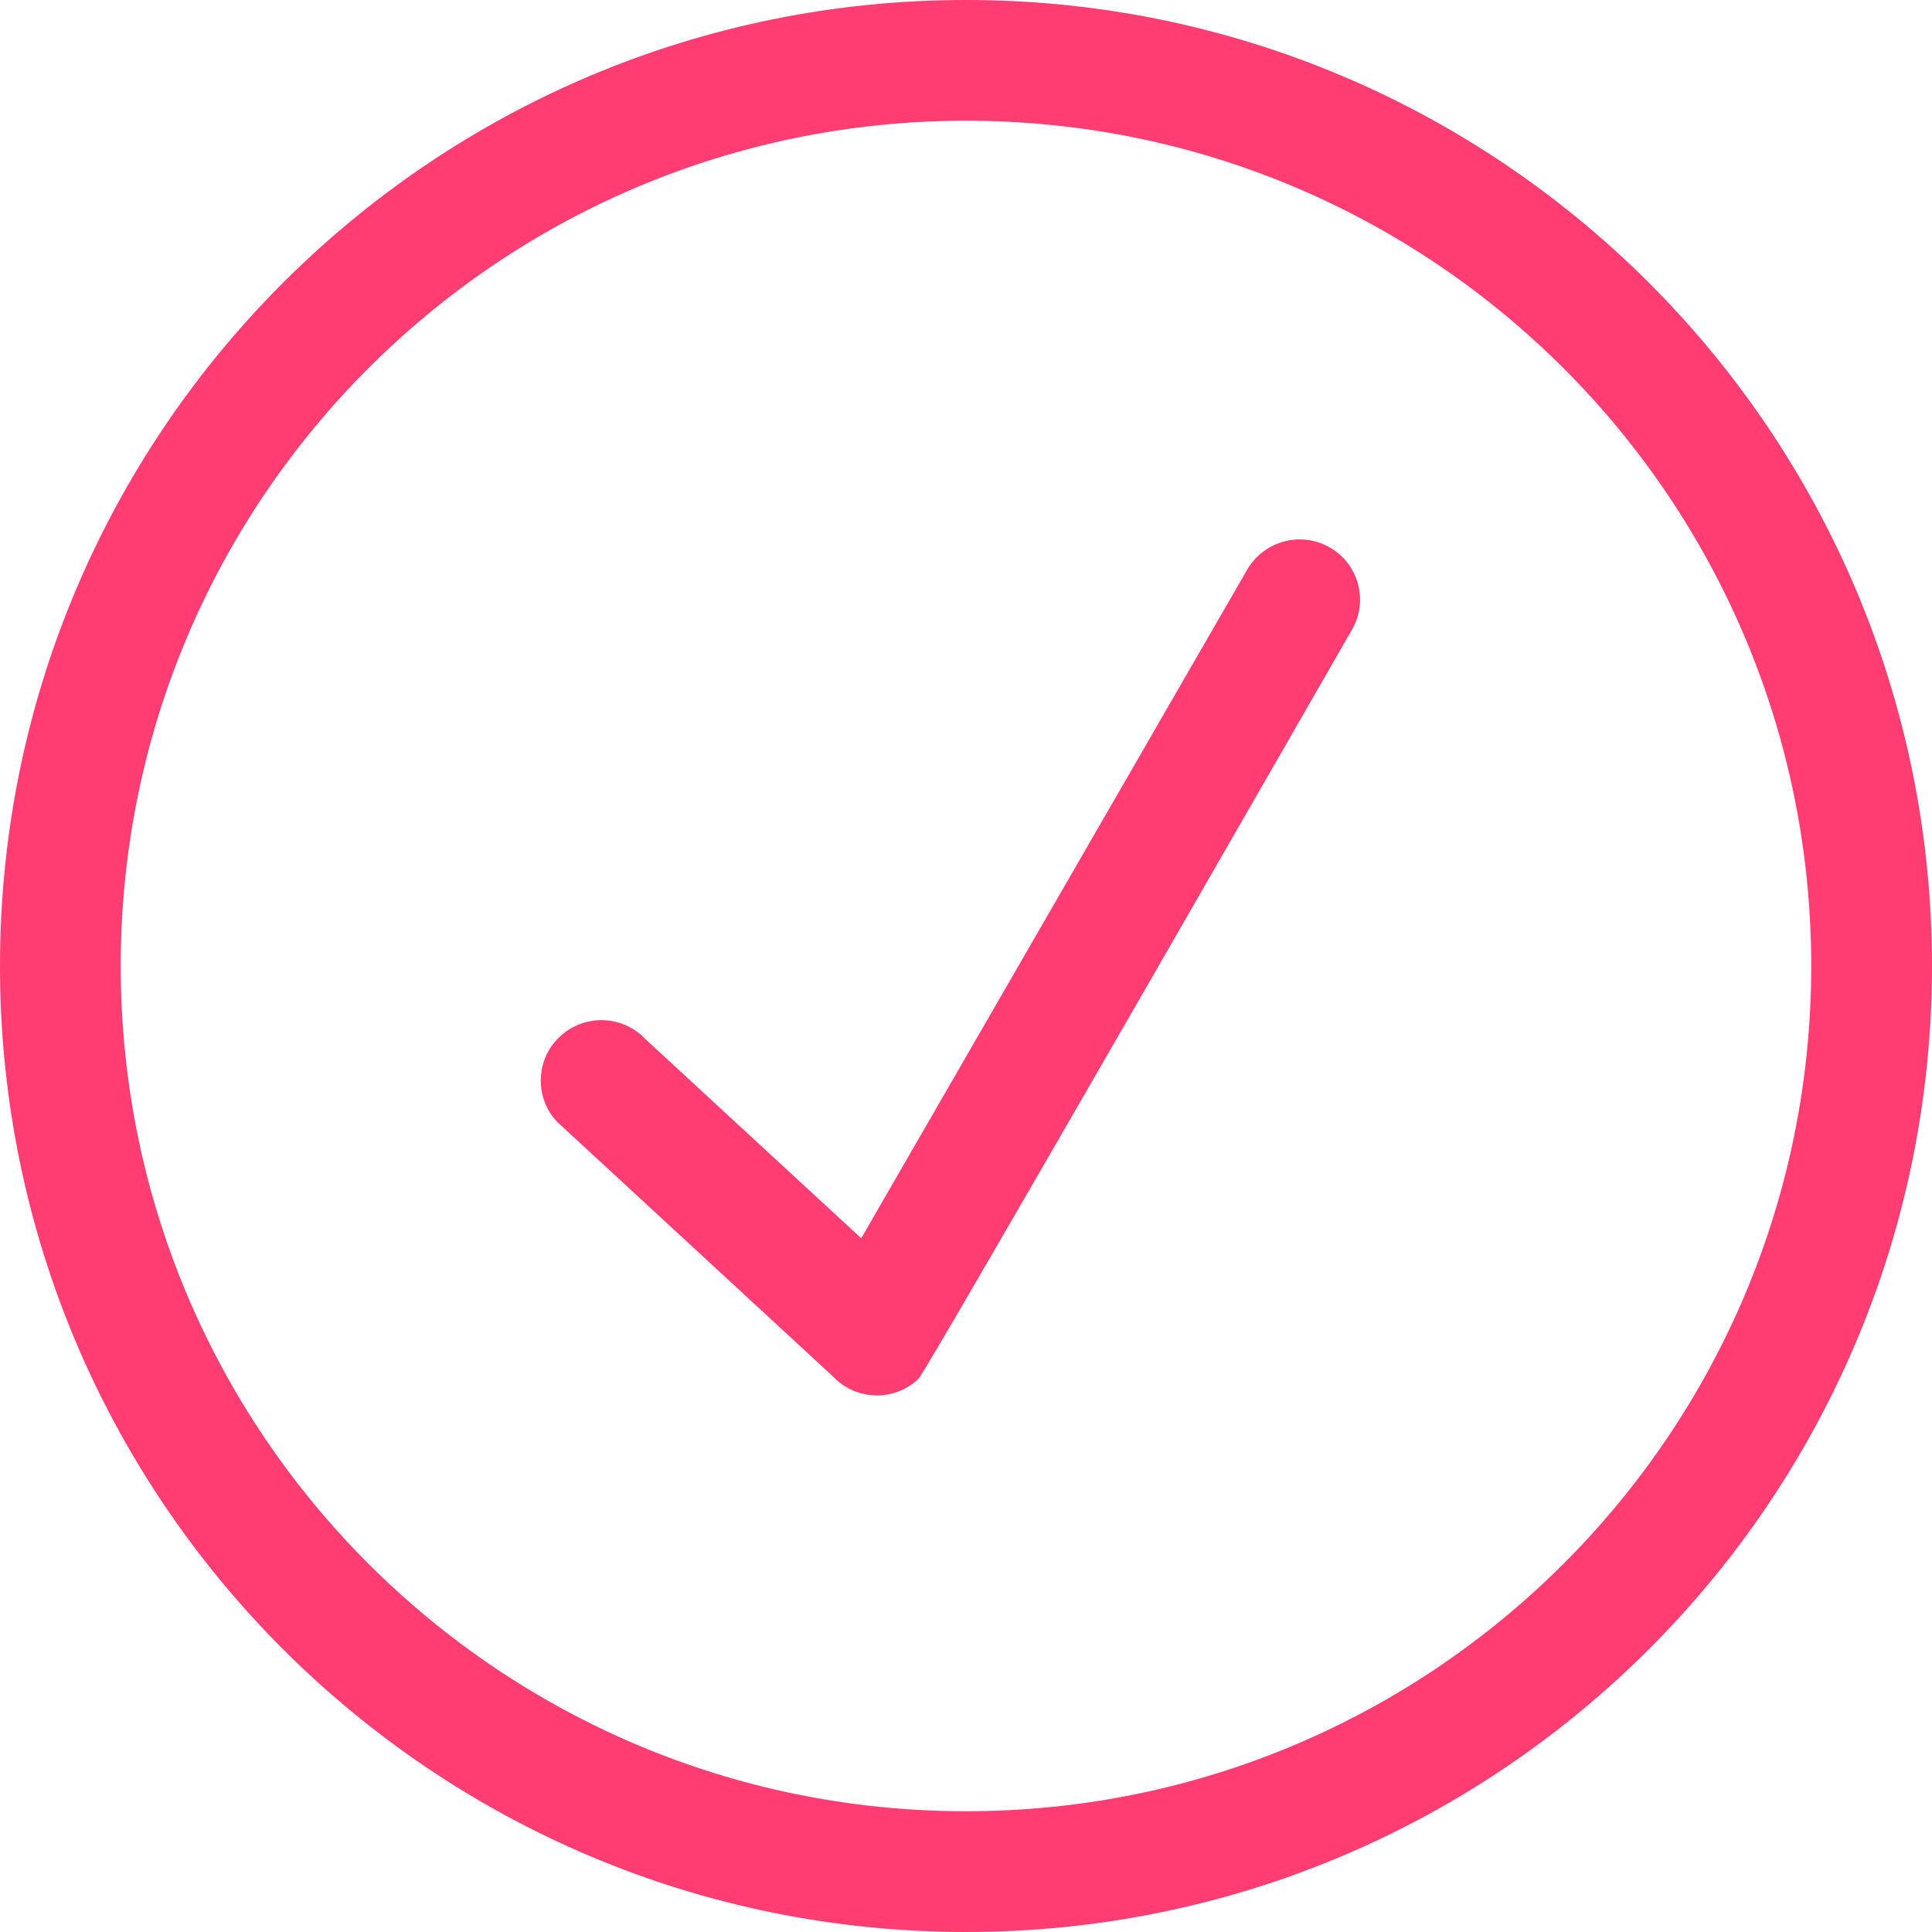 <?xml version="1.0" encoding="UTF-8"?>
<svg width="14px" height="14px" viewBox="0 0 14 14" version="1.1" xmlns="http://www.w3.org/2000/svg" xmlns:xlink="http://www.w3.org/1999/xlink">
    <!-- Generator: sketchtool 51.3 (57544) - http://www.bohemiancoding.com/sketch -->
    <title>4B17DD86-8E42-47F9-BDCA-1067B8DBD3D0</title>
    <desc>Created with sketchtool.</desc>
    <defs></defs>
    <g id="Page-1" stroke="none" stroke-width="1" fill="none" fill-rule="evenodd">
        <g id="Criar/editar-QUADRO" transform="translate(-190, -81)" fill="#FF3D72">
            <g id="Group-4" transform="translate(-1, 70)">
                <path d="M200.637,14.968 C200.427,14.846 200.16,14.92 200.039,15.126 L197.241,19.973 L195.676,18.529 C195.511,18.354 195.234,18.346 195.057,18.512 C194.881,18.674 194.872,18.954 195.037,19.129 L197.037,20.975 C197.202,21.15 197.479,21.159 197.656,20.992 C197.709,20.944 200.797,15.563 200.797,15.563 C200.918,15.357 200.846,15.086 200.637,14.968 L200.637,14.968 Z M198,24.125 C194.617,24.125 191.875,21.382 191.875,18 C191.875,14.618 194.617,11.875 198,11.875 C201.383,11.875 204.125,14.618 204.125,18 C204.125,21.382 201.383,24.125 198,24.125 L198,24.125 Z M198,11 C194.134,11 191,14.133 191,18 C191,21.867 194.134,25 198,25 C201.866,25 205,21.867 205,18 C205,14.133 201.866,11 198,11 L198,11 Z" id="icon_save"></path>
            </g>
        </g>
    </g>
</svg>